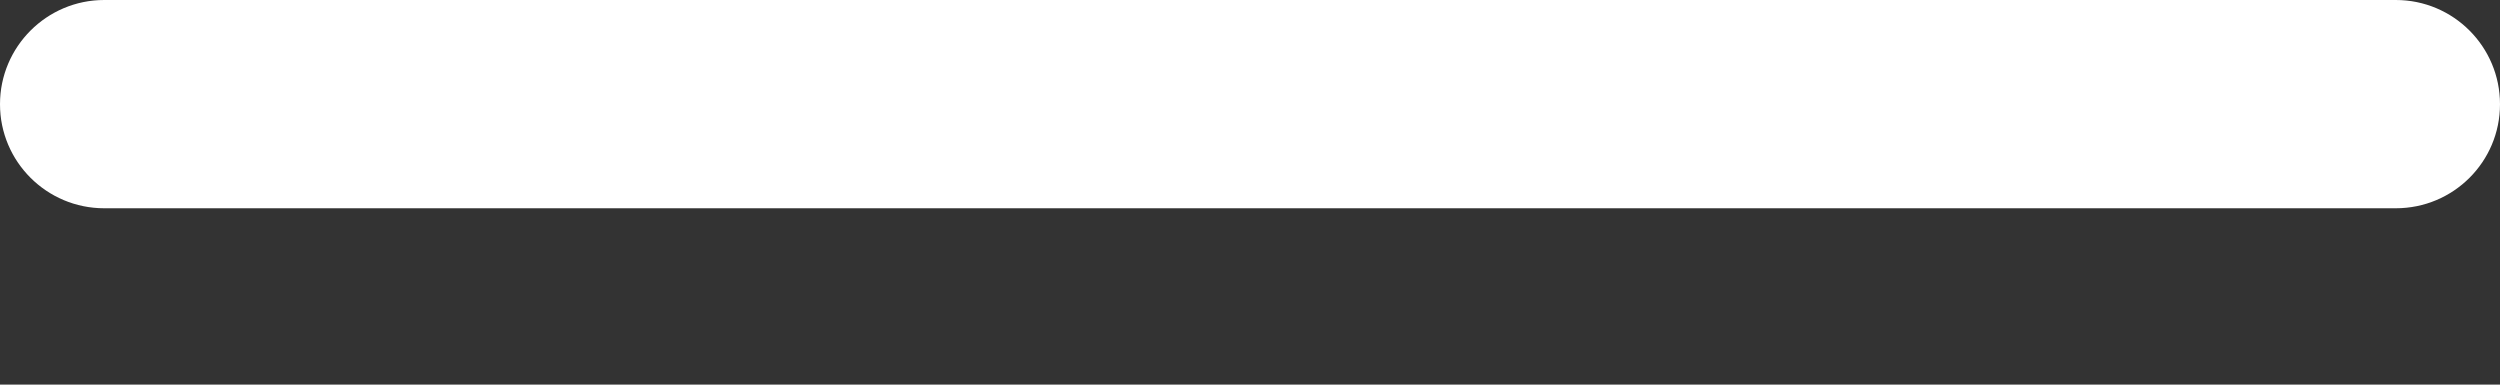 <svg width="13" height="2" viewBox="0 0 13 2" fill="none" xmlns="http://www.w3.org/2000/svg">
<rect x="0" y="0" width="13" height="2" fill="#333333" stroke="none"/>
<path d="M12.458 0H0.542C0.243 0 0 0.243 0 0.542C0 0.841 0.243 1.083 0.542 1.083H12.458C12.758 1.083 13 0.841 13 0.542C13 0.243 12.758 0 12.458 0Z" fill="white"/>
</svg>
